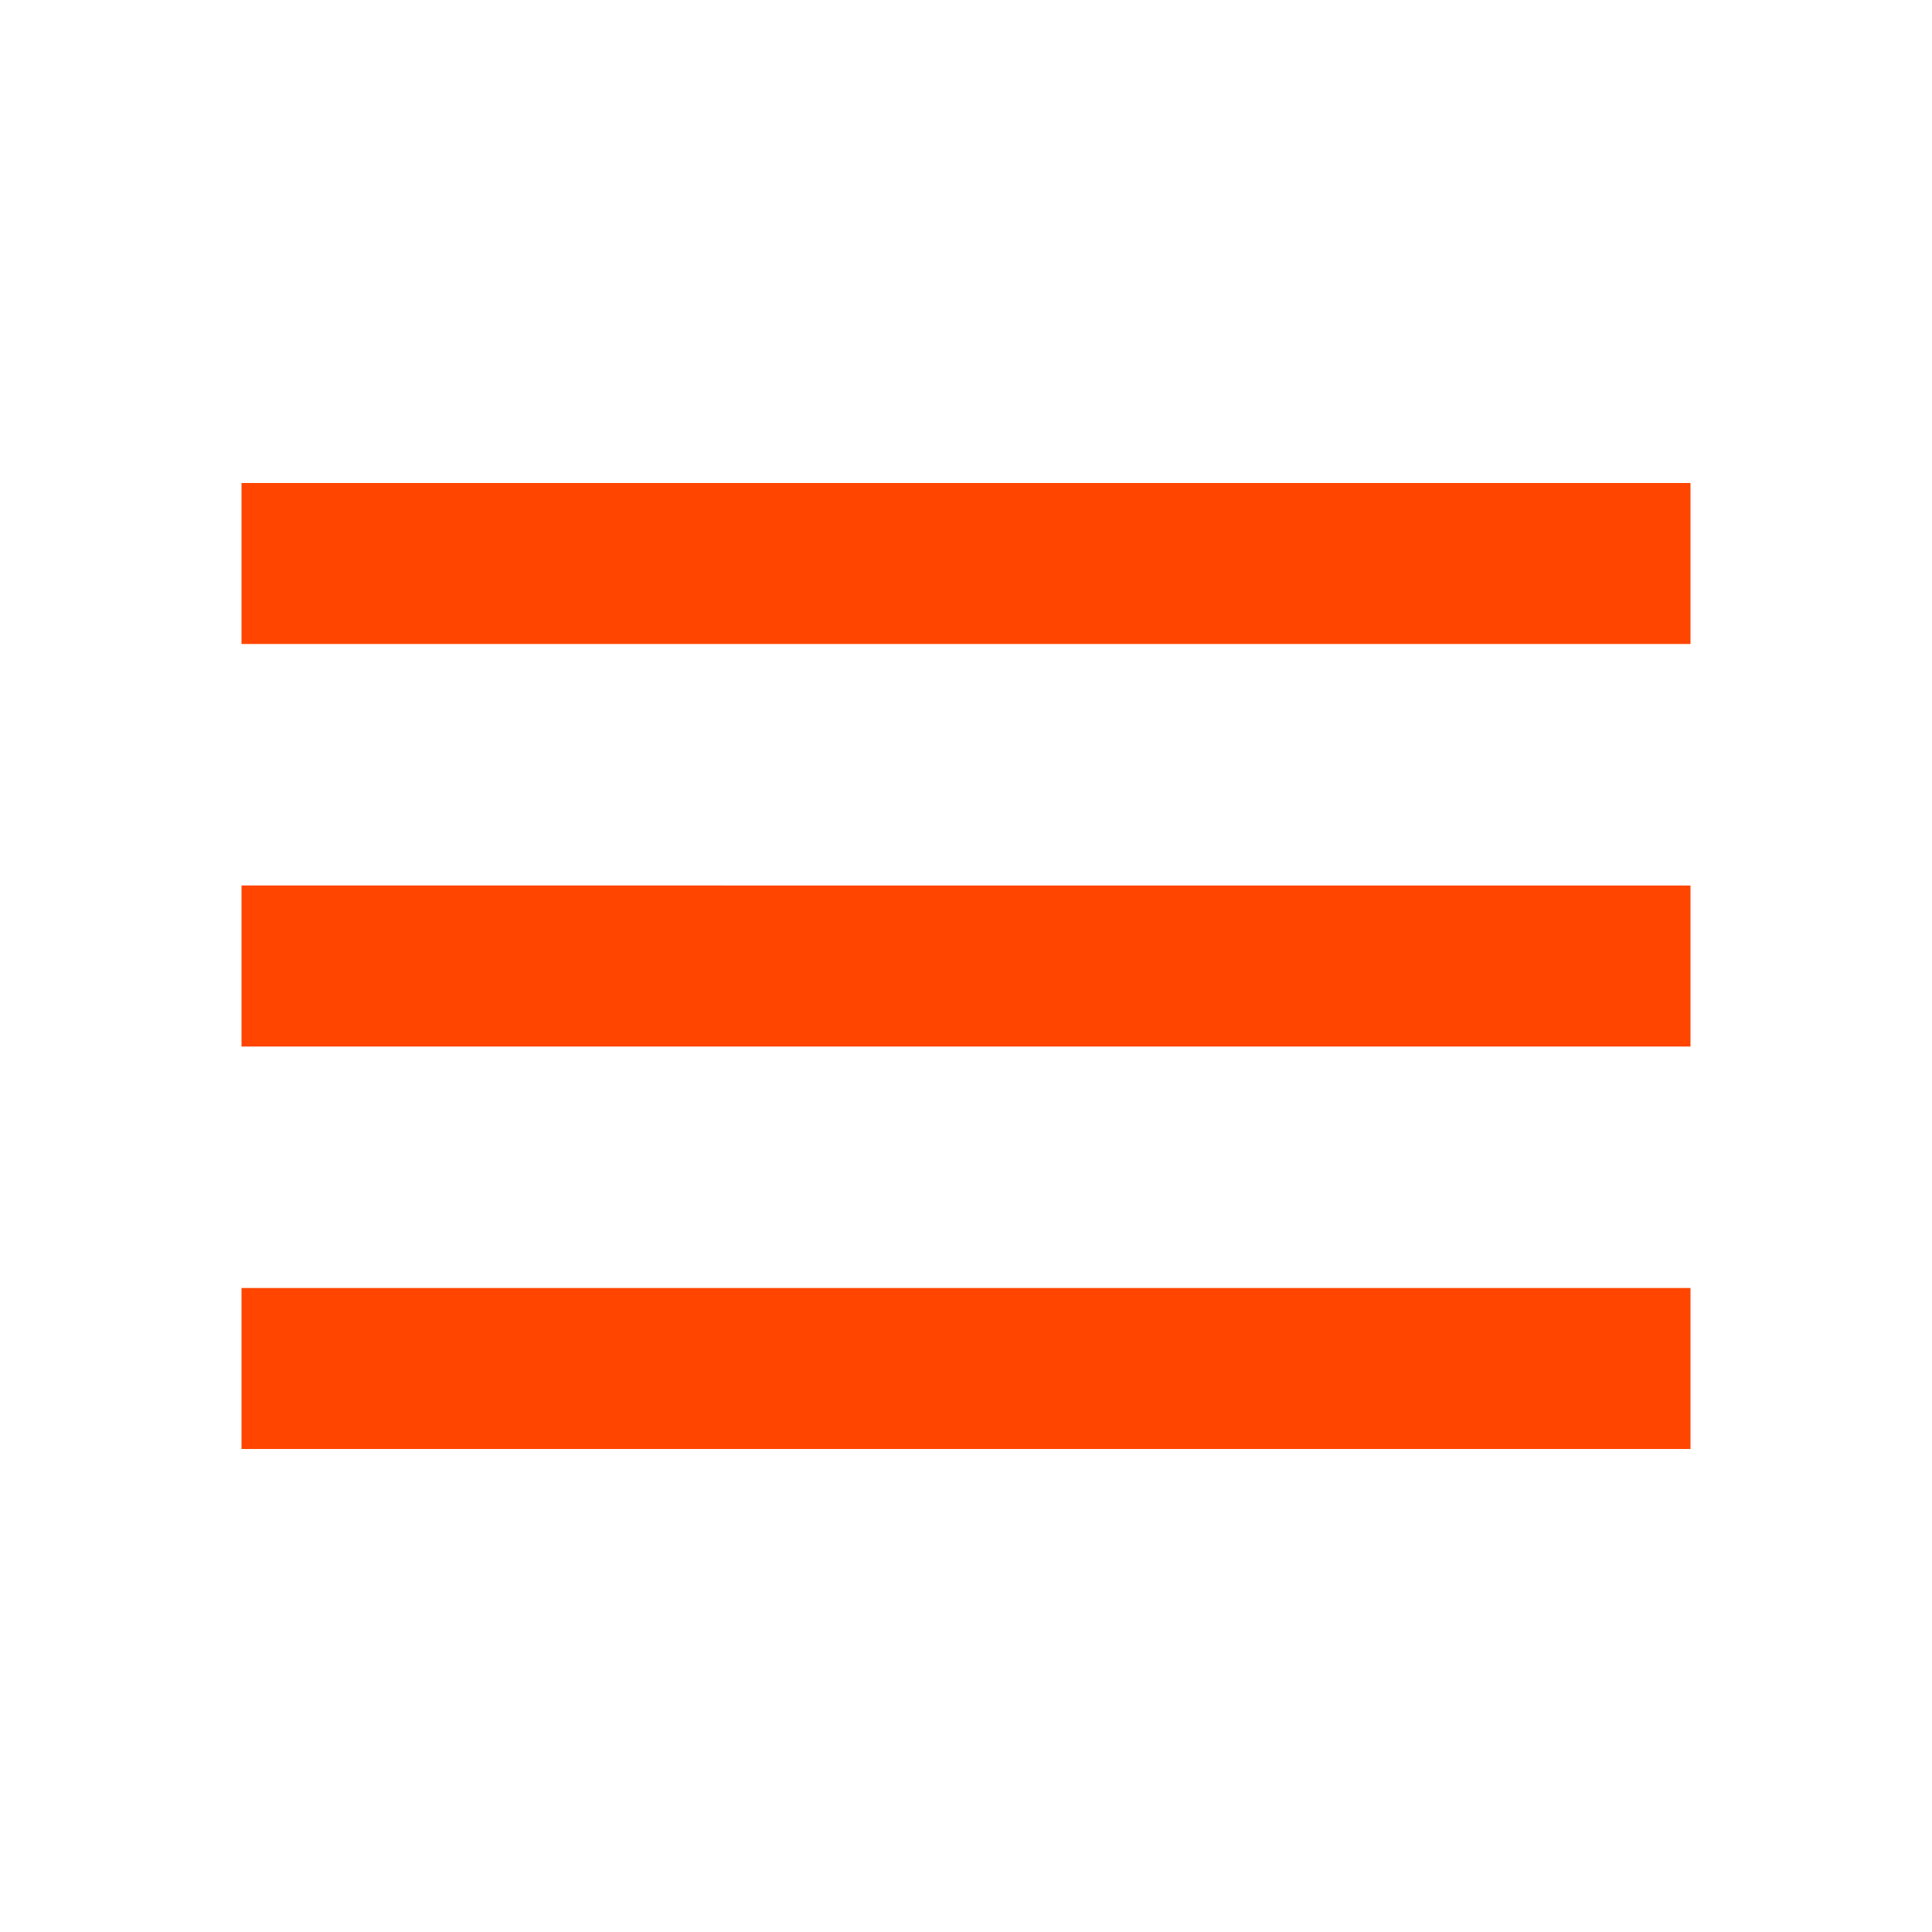 <svg xmlns="http://www.w3.org/2000/svg" height="24" viewBox="0 0 24 24" fill="orangered" width="24"><path d="M0 0h24v24H0z" fill="none"/><path d="M3 18h18v-2H3v2zm0-5h18v-2H3v2zm0-7v2h18V6H3z"/></svg>
